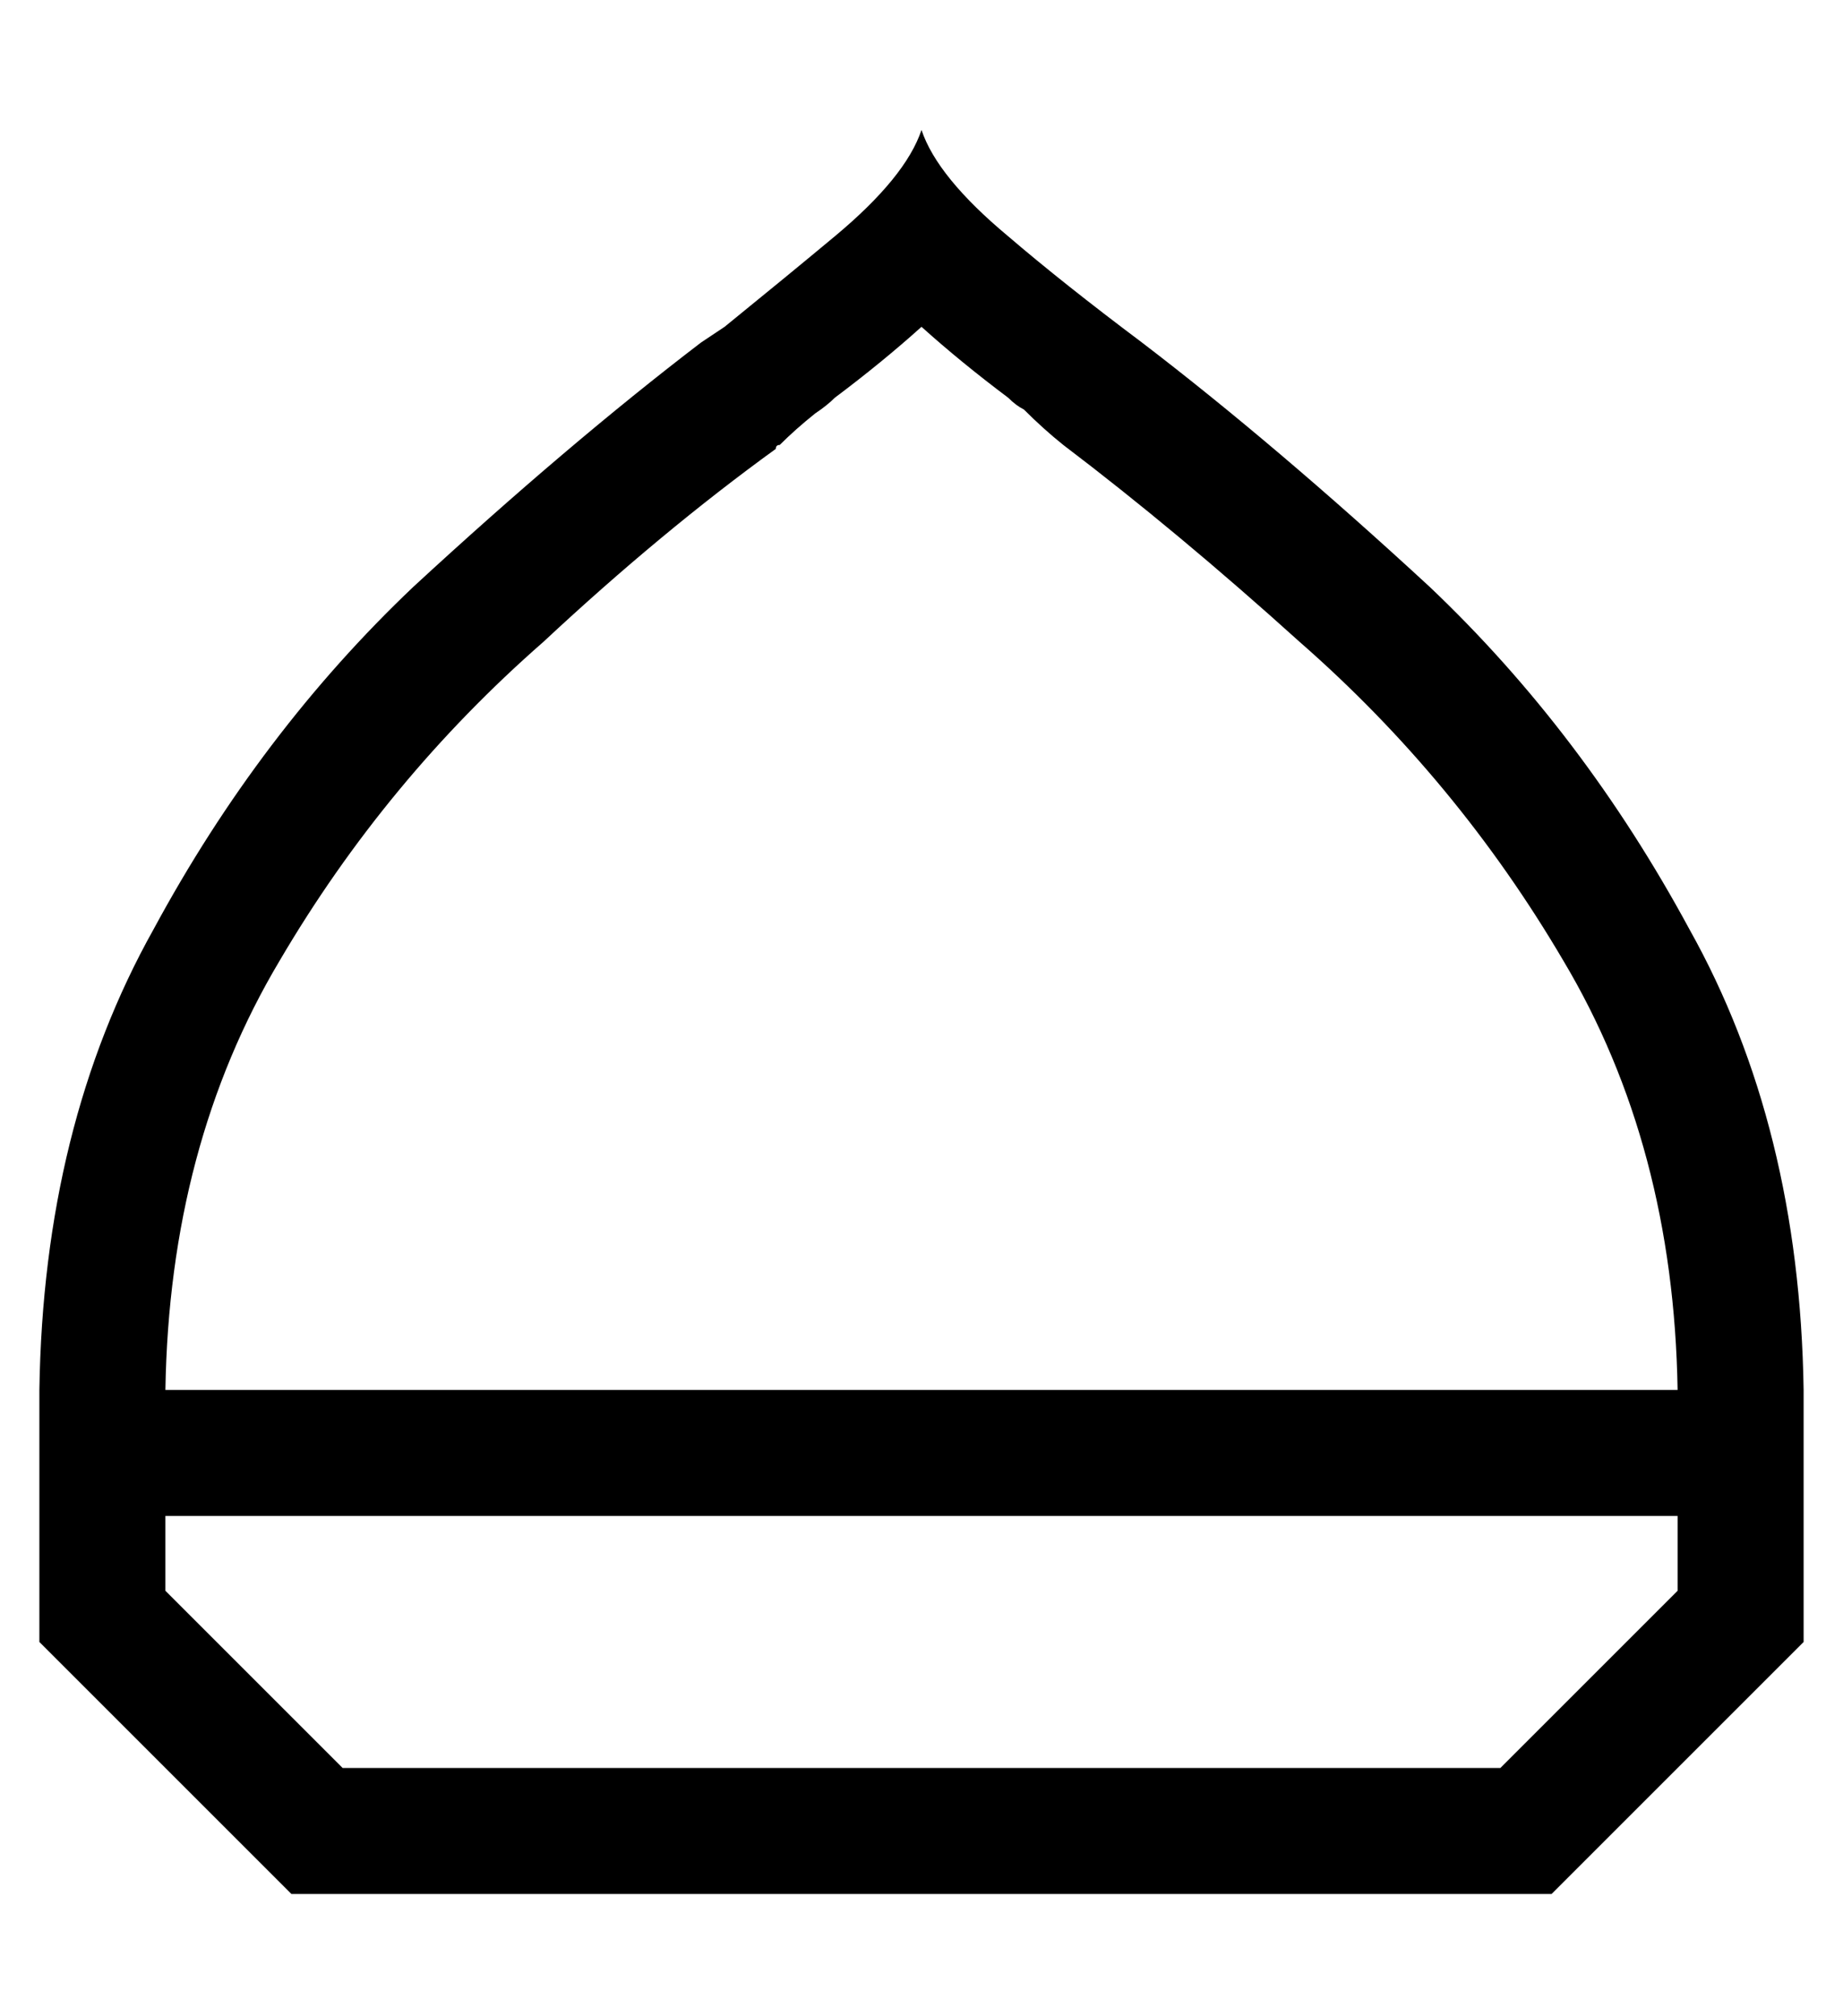 <?xml version="1.0" standalone="no"?>
<!DOCTYPE svg PUBLIC "-//W3C//DTD SVG 1.1//EN" "http://www.w3.org/Graphics/SVG/1.1/DTD/svg11.dtd" >
<svg xmlns="http://www.w3.org/2000/svg" xmlns:xlink="http://www.w3.org/1999/xlink" version="1.1" viewBox="-10 -40 468 512">
   <path fill="currentColor"
d="M32 364l45 45l-45 -45l45 45h294v0l45 -45v0v-19v0h-384v0v19v0zM416 313q-1 -62 -29 -109v0v0q-27 -46 -67 -81q-31 -28 -60 -50q-5 -4 -10 -9q-2 -1 -4 -3q-12 -9 -22 -18q-10 9 -22 18q-2 2 -5 4q-5 4 -9 8v0v0v0v0q-1 0 -1 1q-29 21 -59 49q-40 35 -67 81
q-28 47 -29 109h384v0zM168 47l6 -4v0v0q16 -13 28 -23q18 -15 22 -27q4 12 22 27q14 12 34 27q34 26 73 62q39 37 66 87q28 50 29 117v32v0v32v0l-64 64v0h-320v0l-64 -64v0v-32v0v-32v0q1 -67 29 -117q27 -50 66 -87q39 -36 73 -62v0z" />
</svg>
